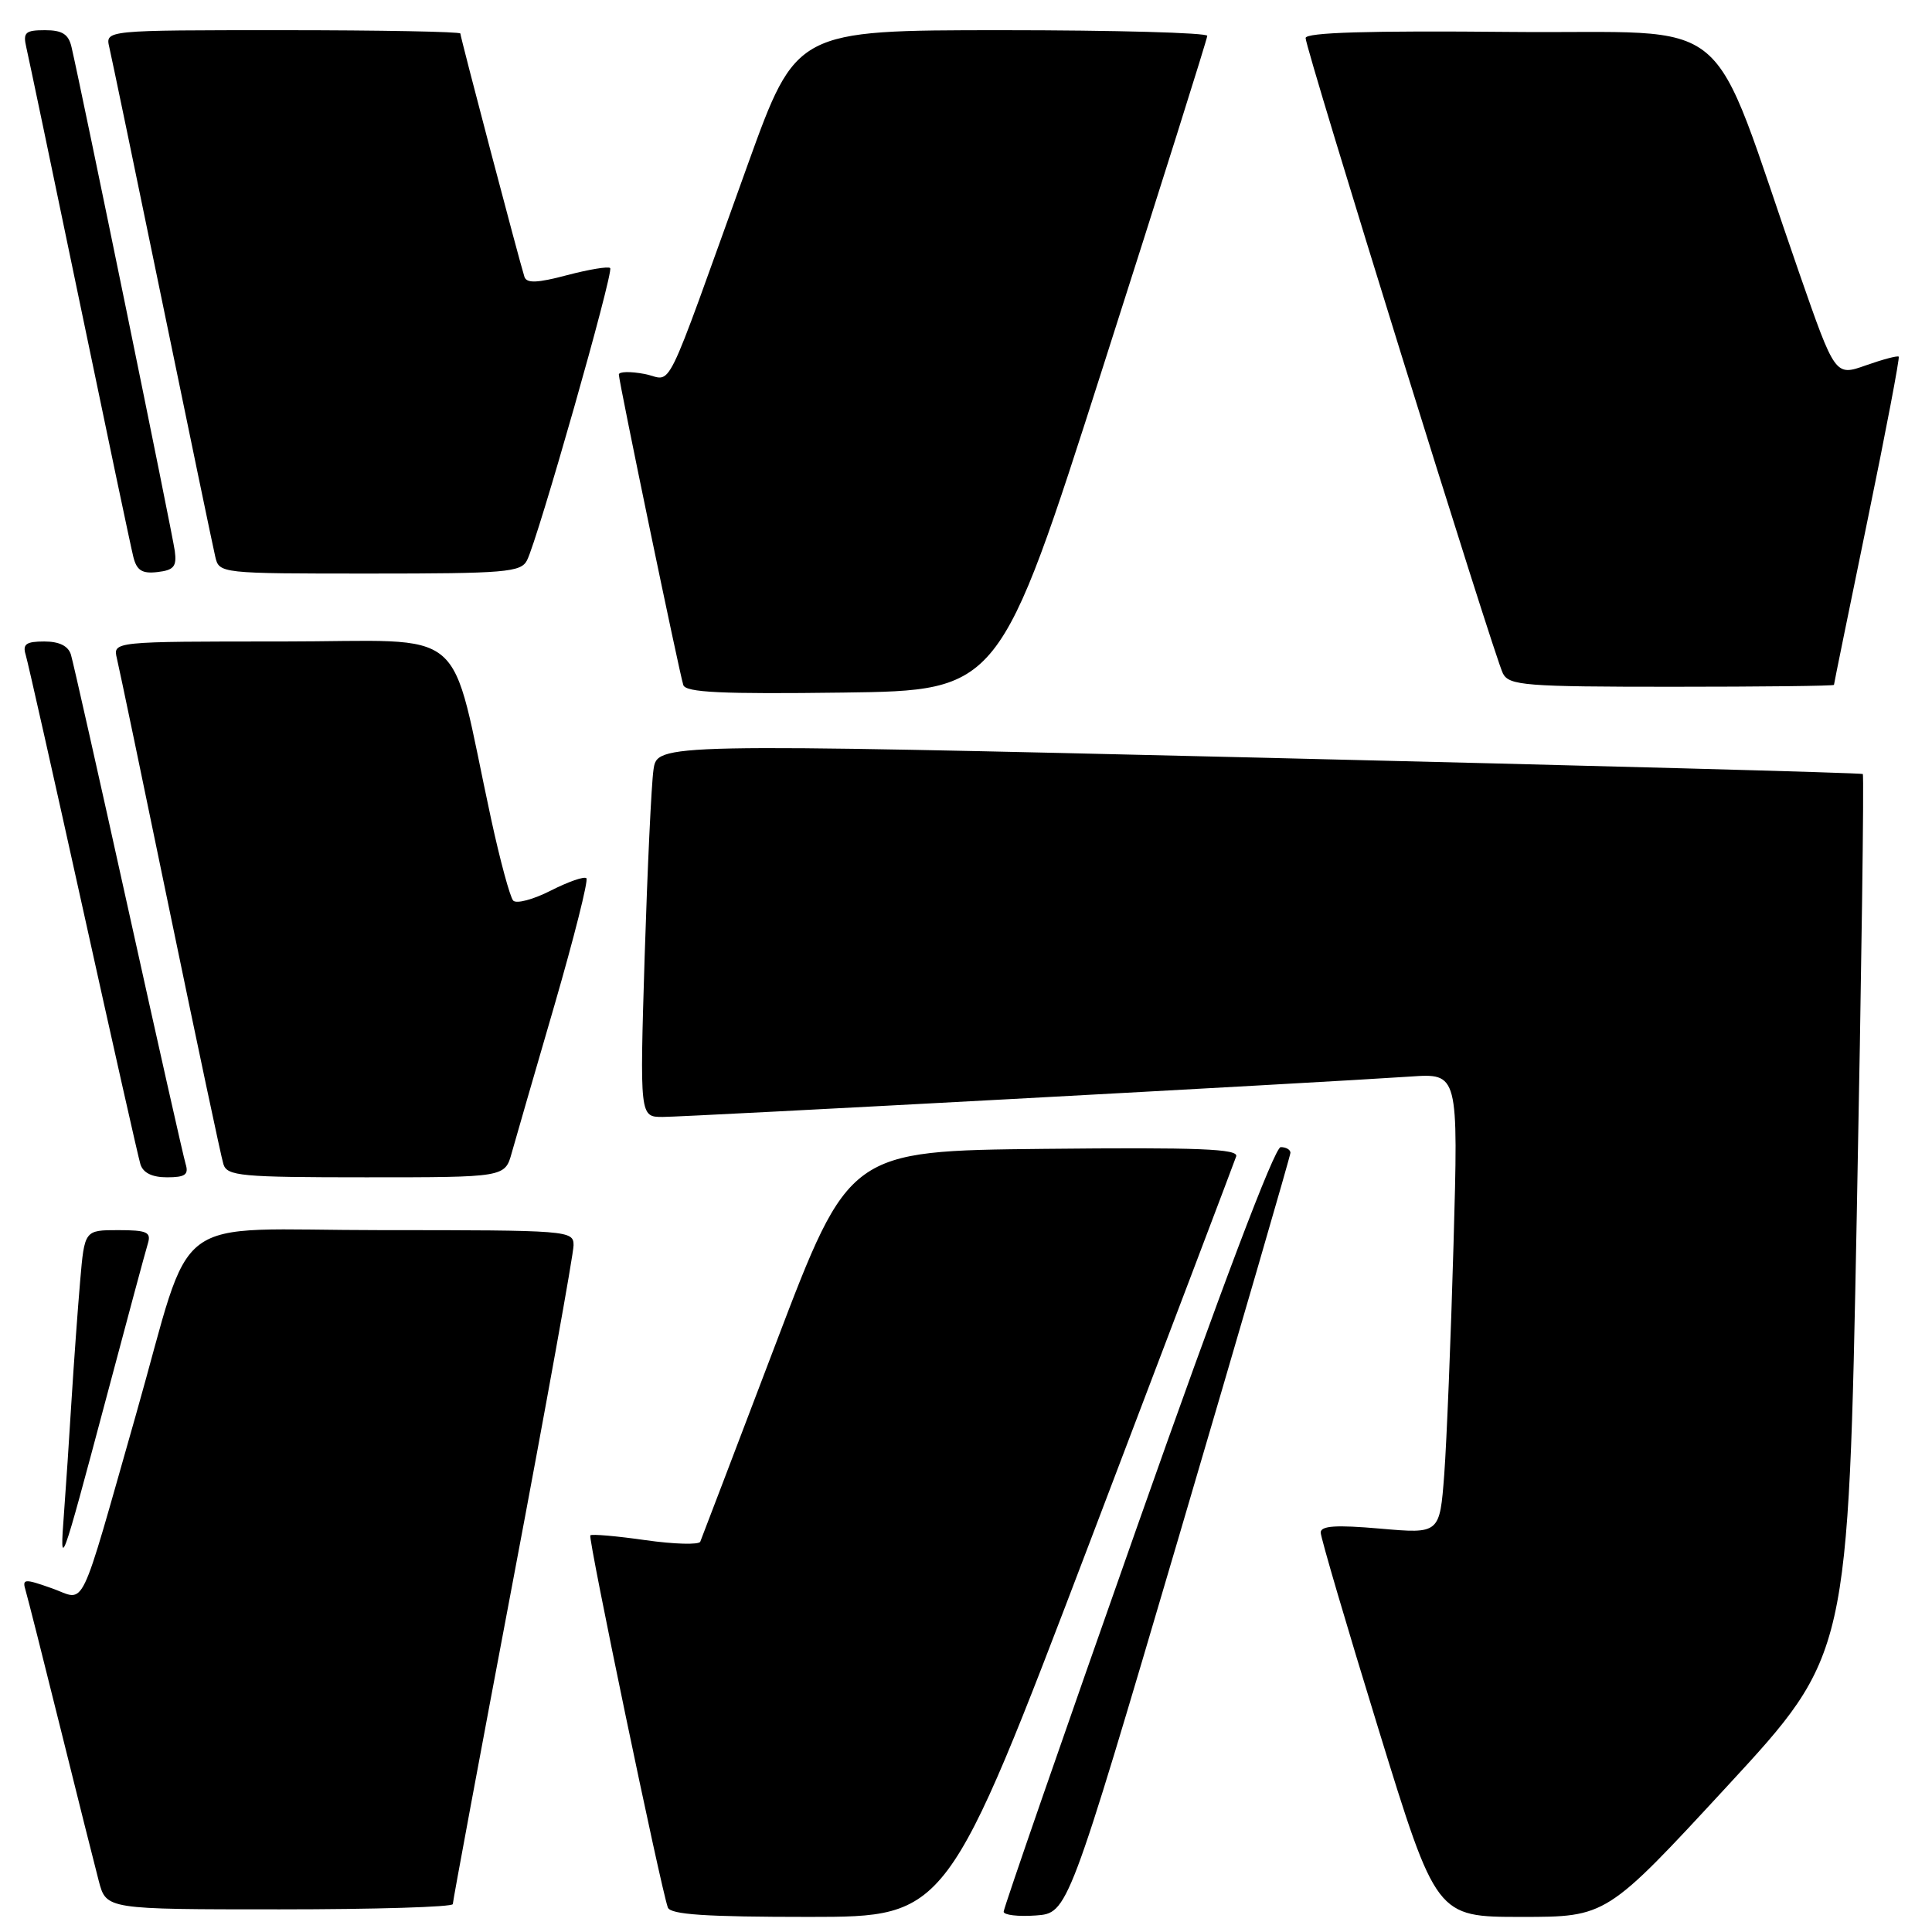 <?xml version="1.0" encoding="UTF-8" standalone="no"?>
<!DOCTYPE svg PUBLIC "-//W3C//DTD SVG 1.1//EN" "http://www.w3.org/Graphics/SVG/1.1/DTD/svg11.dtd" >
<svg xmlns="http://www.w3.org/2000/svg" xmlns:xlink="http://www.w3.org/1999/xlink" version="1.1" viewBox="0 0 256 256">
 <g >
 <path fill="currentColor"
d=" M 144.44 204.25 C 154.85 176.89 163.57 153.93 163.80 153.23 C 164.14 152.23 158.89 152.02 138.37 152.23 C 112.51 152.50 112.51 152.50 102.81 178.00 C 97.47 192.03 92.97 203.85 92.79 204.28 C 92.62 204.71 89.35 204.62 85.53 204.08 C 81.70 203.53 78.42 203.25 78.22 203.44 C 77.89 203.78 87.53 250.04 88.49 252.75 C 88.83 253.69 93.50 254.00 107.22 254.00 C 125.50 253.99 125.50 253.99 144.44 204.25 Z  M 156.24 203.50 C 164.34 176.00 170.98 153.16 170.99 152.75 C 170.99 152.34 170.42 152.00 169.70 152.00 C 168.89 152.00 161.78 170.78 150.69 202.25 C 140.94 229.89 132.98 252.86 132.99 253.31 C 132.99 253.75 134.91 253.98 137.25 253.81 C 141.50 253.50 141.50 253.50 156.24 203.50 Z  M 228.89 236.65 C 244.91 219.30 244.91 219.30 246.03 161.06 C 246.65 129.03 247.01 102.70 246.83 102.56 C 246.65 102.41 210.63 101.44 166.79 100.39 C 87.09 98.50 87.09 98.50 86.59 102.00 C 86.31 103.92 85.79 115.06 85.42 126.75 C 84.77 148.00 84.77 148.00 87.81 148.00 C 90.87 148.00 175.08 143.45 186.87 142.65 C 193.24 142.21 193.24 142.21 192.60 164.86 C 192.25 177.31 191.69 191.04 191.37 195.37 C 190.77 203.24 190.77 203.24 182.89 202.55 C 177.03 202.04 175.00 202.17 175.00 203.07 C 175.00 203.73 178.45 215.46 182.66 229.13 C 190.32 254.00 190.32 254.00 201.59 254.00 C 212.87 254.00 212.87 254.00 228.89 236.65 Z  M 60.00 252.30 C 60.00 251.92 63.60 232.57 68.00 209.32 C 72.40 186.06 76.00 166.12 76.00 165.01 C 76.00 163.05 75.40 163.00 50.54 163.00 C 21.80 163.00 25.85 159.95 18.00 187.50 C 10.32 214.44 11.46 212.08 6.91 210.47 C 3.18 209.15 2.92 209.18 3.40 210.77 C 3.68 211.72 5.76 219.93 8.01 229.00 C 10.26 238.07 12.55 247.19 13.09 249.25 C 14.08 253.00 14.08 253.00 37.04 253.00 C 49.67 253.00 60.00 252.69 60.00 252.30 Z  M 14.01 185.50 C 16.79 175.05 19.30 165.71 19.60 164.75 C 20.05 163.26 19.46 163.00 15.67 163.00 C 11.20 163.00 11.20 163.00 10.62 169.75 C 10.30 173.46 9.79 180.55 9.48 185.50 C 9.18 190.45 8.73 197.20 8.48 200.50 C 7.89 208.31 8.05 207.86 14.01 185.50 Z  M 24.60 154.25 C 24.31 153.29 20.89 138.10 17.00 120.50 C 13.11 102.90 9.69 87.71 9.40 86.75 C 9.05 85.59 7.85 85.00 5.87 85.00 C 3.47 85.00 2.97 85.35 3.40 86.75 C 3.69 87.71 7.11 102.90 11.00 120.50 C 14.89 138.10 18.31 153.29 18.60 154.25 C 18.95 155.41 20.15 156.00 22.13 156.00 C 24.53 156.00 25.03 155.65 24.60 154.25 Z  M 67.81 152.75 C 68.31 150.96 70.86 142.16 73.47 133.19 C 76.07 124.21 77.98 116.65 77.70 116.37 C 77.42 116.09 75.30 116.83 72.98 118.01 C 70.66 119.19 68.42 119.79 68.00 119.33 C 67.58 118.87 66.26 114.00 65.07 108.50 C 59.38 82.20 62.67 85.00 37.40 85.00 C 14.96 85.00 14.96 85.00 15.49 87.25 C 15.79 88.49 18.96 103.67 22.54 121.00 C 26.13 138.32 29.30 153.29 29.60 154.25 C 30.08 155.83 31.88 156.00 48.52 156.00 C 66.91 156.00 66.91 156.00 67.81 152.75 Z  M 146.19 48.50 C 153.76 24.85 159.96 5.16 159.97 4.75 C 159.99 4.34 147.74 4.00 132.75 4.00 C 105.50 4.01 105.50 4.01 99.10 21.75 C 87.57 53.75 89.29 50.28 85.39 49.55 C 83.53 49.20 82.00 49.23 82.00 49.63 C 82.00 50.56 90.00 89.08 90.54 90.77 C 90.86 91.76 95.62 91.98 111.70 91.77 C 132.44 91.50 132.44 91.50 146.19 48.50 Z  M 243.01 90.75 C 243.01 90.61 245.01 80.83 247.44 69.02 C 249.88 57.20 251.74 47.41 251.59 47.26 C 251.44 47.10 249.48 47.62 247.24 48.41 C 243.17 49.85 243.17 49.85 238.41 36.18 C 226.05 0.68 230.67 4.53 200.11 4.23 C 181.38 4.05 173.00 4.30 173.00 5.04 C 173.00 6.52 198.02 87.09 199.15 89.25 C 199.98 90.83 202.11 91.00 221.54 91.00 C 233.34 91.00 243.00 90.89 243.01 90.75 Z  M 23.16 73.00 C 22.87 70.78 10.81 11.96 9.48 6.25 C 9.09 4.53 8.25 4.00 5.96 4.00 C 3.36 4.00 3.03 4.30 3.48 6.25 C 3.77 7.49 6.95 22.67 10.55 40.00 C 14.15 57.33 17.35 72.54 17.67 73.80 C 18.12 75.59 18.83 76.04 20.87 75.80 C 23.04 75.55 23.44 75.06 23.16 73.00 Z  M 69.83 74.25 C 71.25 71.49 81.35 36.02 80.85 35.52 C 80.61 35.27 78.04 35.70 75.14 36.46 C 71.19 37.51 69.78 37.56 69.49 36.68 C 68.86 34.75 61.00 4.91 61.00 4.44 C 61.00 4.20 50.42 4.00 37.48 4.00 C 13.96 4.00 13.96 4.00 14.48 6.25 C 14.77 7.49 17.93 22.67 21.50 40.00 C 25.07 57.33 28.23 72.51 28.52 73.75 C 29.04 75.99 29.12 76.00 48.98 76.00 C 66.97 76.00 69.02 75.83 69.83 74.25 Z "/>
</g>
</svg>